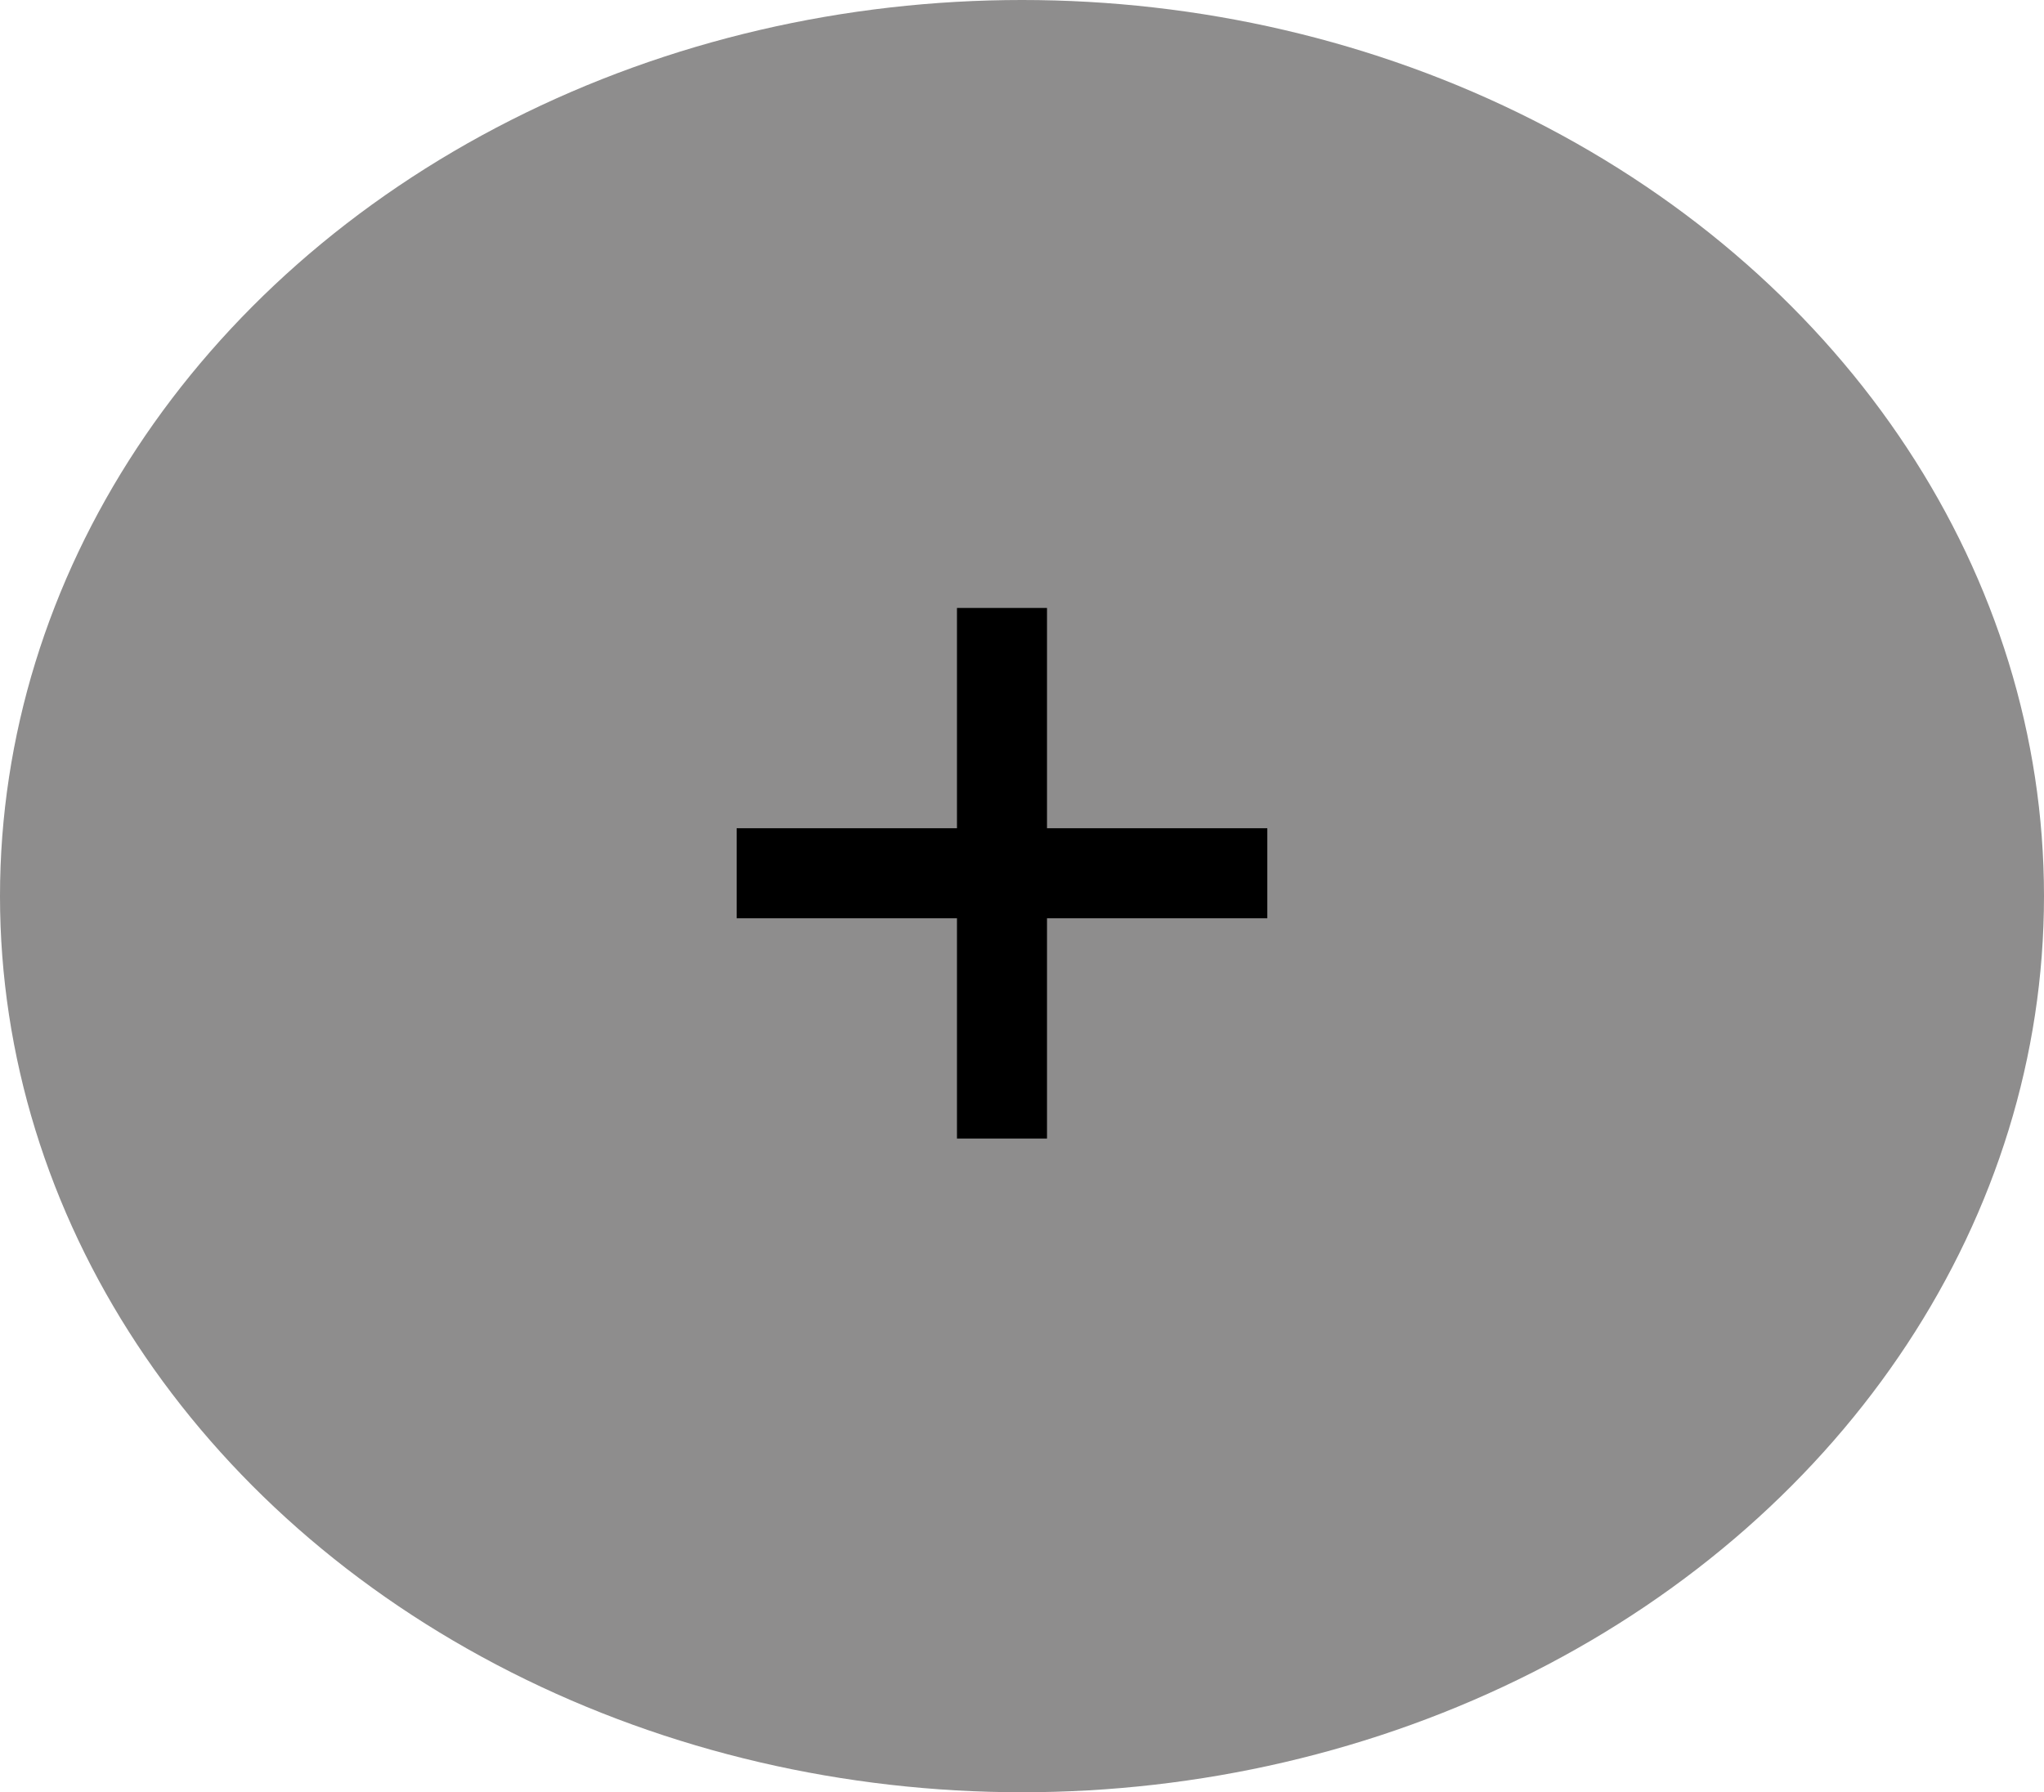 <svg width="65" height="57" viewBox="0 0 65 57" fill="none" xmlns="http://www.w3.org/2000/svg">
<g filter="url(#filter0_d_11_66)">
<ellipse cx="32.5" cy="28.5" rx="32.5" ry="28.5" fill="#8E8D8D"/>
<path d="M30.432 36.21V19.335H33.295V36.21H30.432ZM23.426 29.204V26.341H40.301V29.204H23.426Z" fill="black"/>
</g>
<defs>
<filter id="filter0_d_11_66" x="0" y="0" width="65" height="57" filterUnits="userSpaceOnUse" color-interpolation-filters="sRGB">
<feFlood flood-opacity="0" result="BackgroundImageFix"/>
<feColorMatrix in="SourceAlpha" type="matrix" values="0 0 0 0 0 0 0 0 0 0 0 0 0 0 0 0 0 0 127 0" result="hardAlpha"/>
<feOffset/>
<feColorMatrix type="matrix" values="0 0 0 0 0.961 0 0 0 0 0.961 0 0 0 0 0.961 0 0 0 1 0"/>
<feBlend mode="normal" in2="BackgroundImageFix" result="effect1_dropShadow_11_66"/>
<feBlend mode="normal" in="SourceGraphic" in2="effect1_dropShadow_11_66" result="shape"/>
</filter>
</defs>
</svg>
